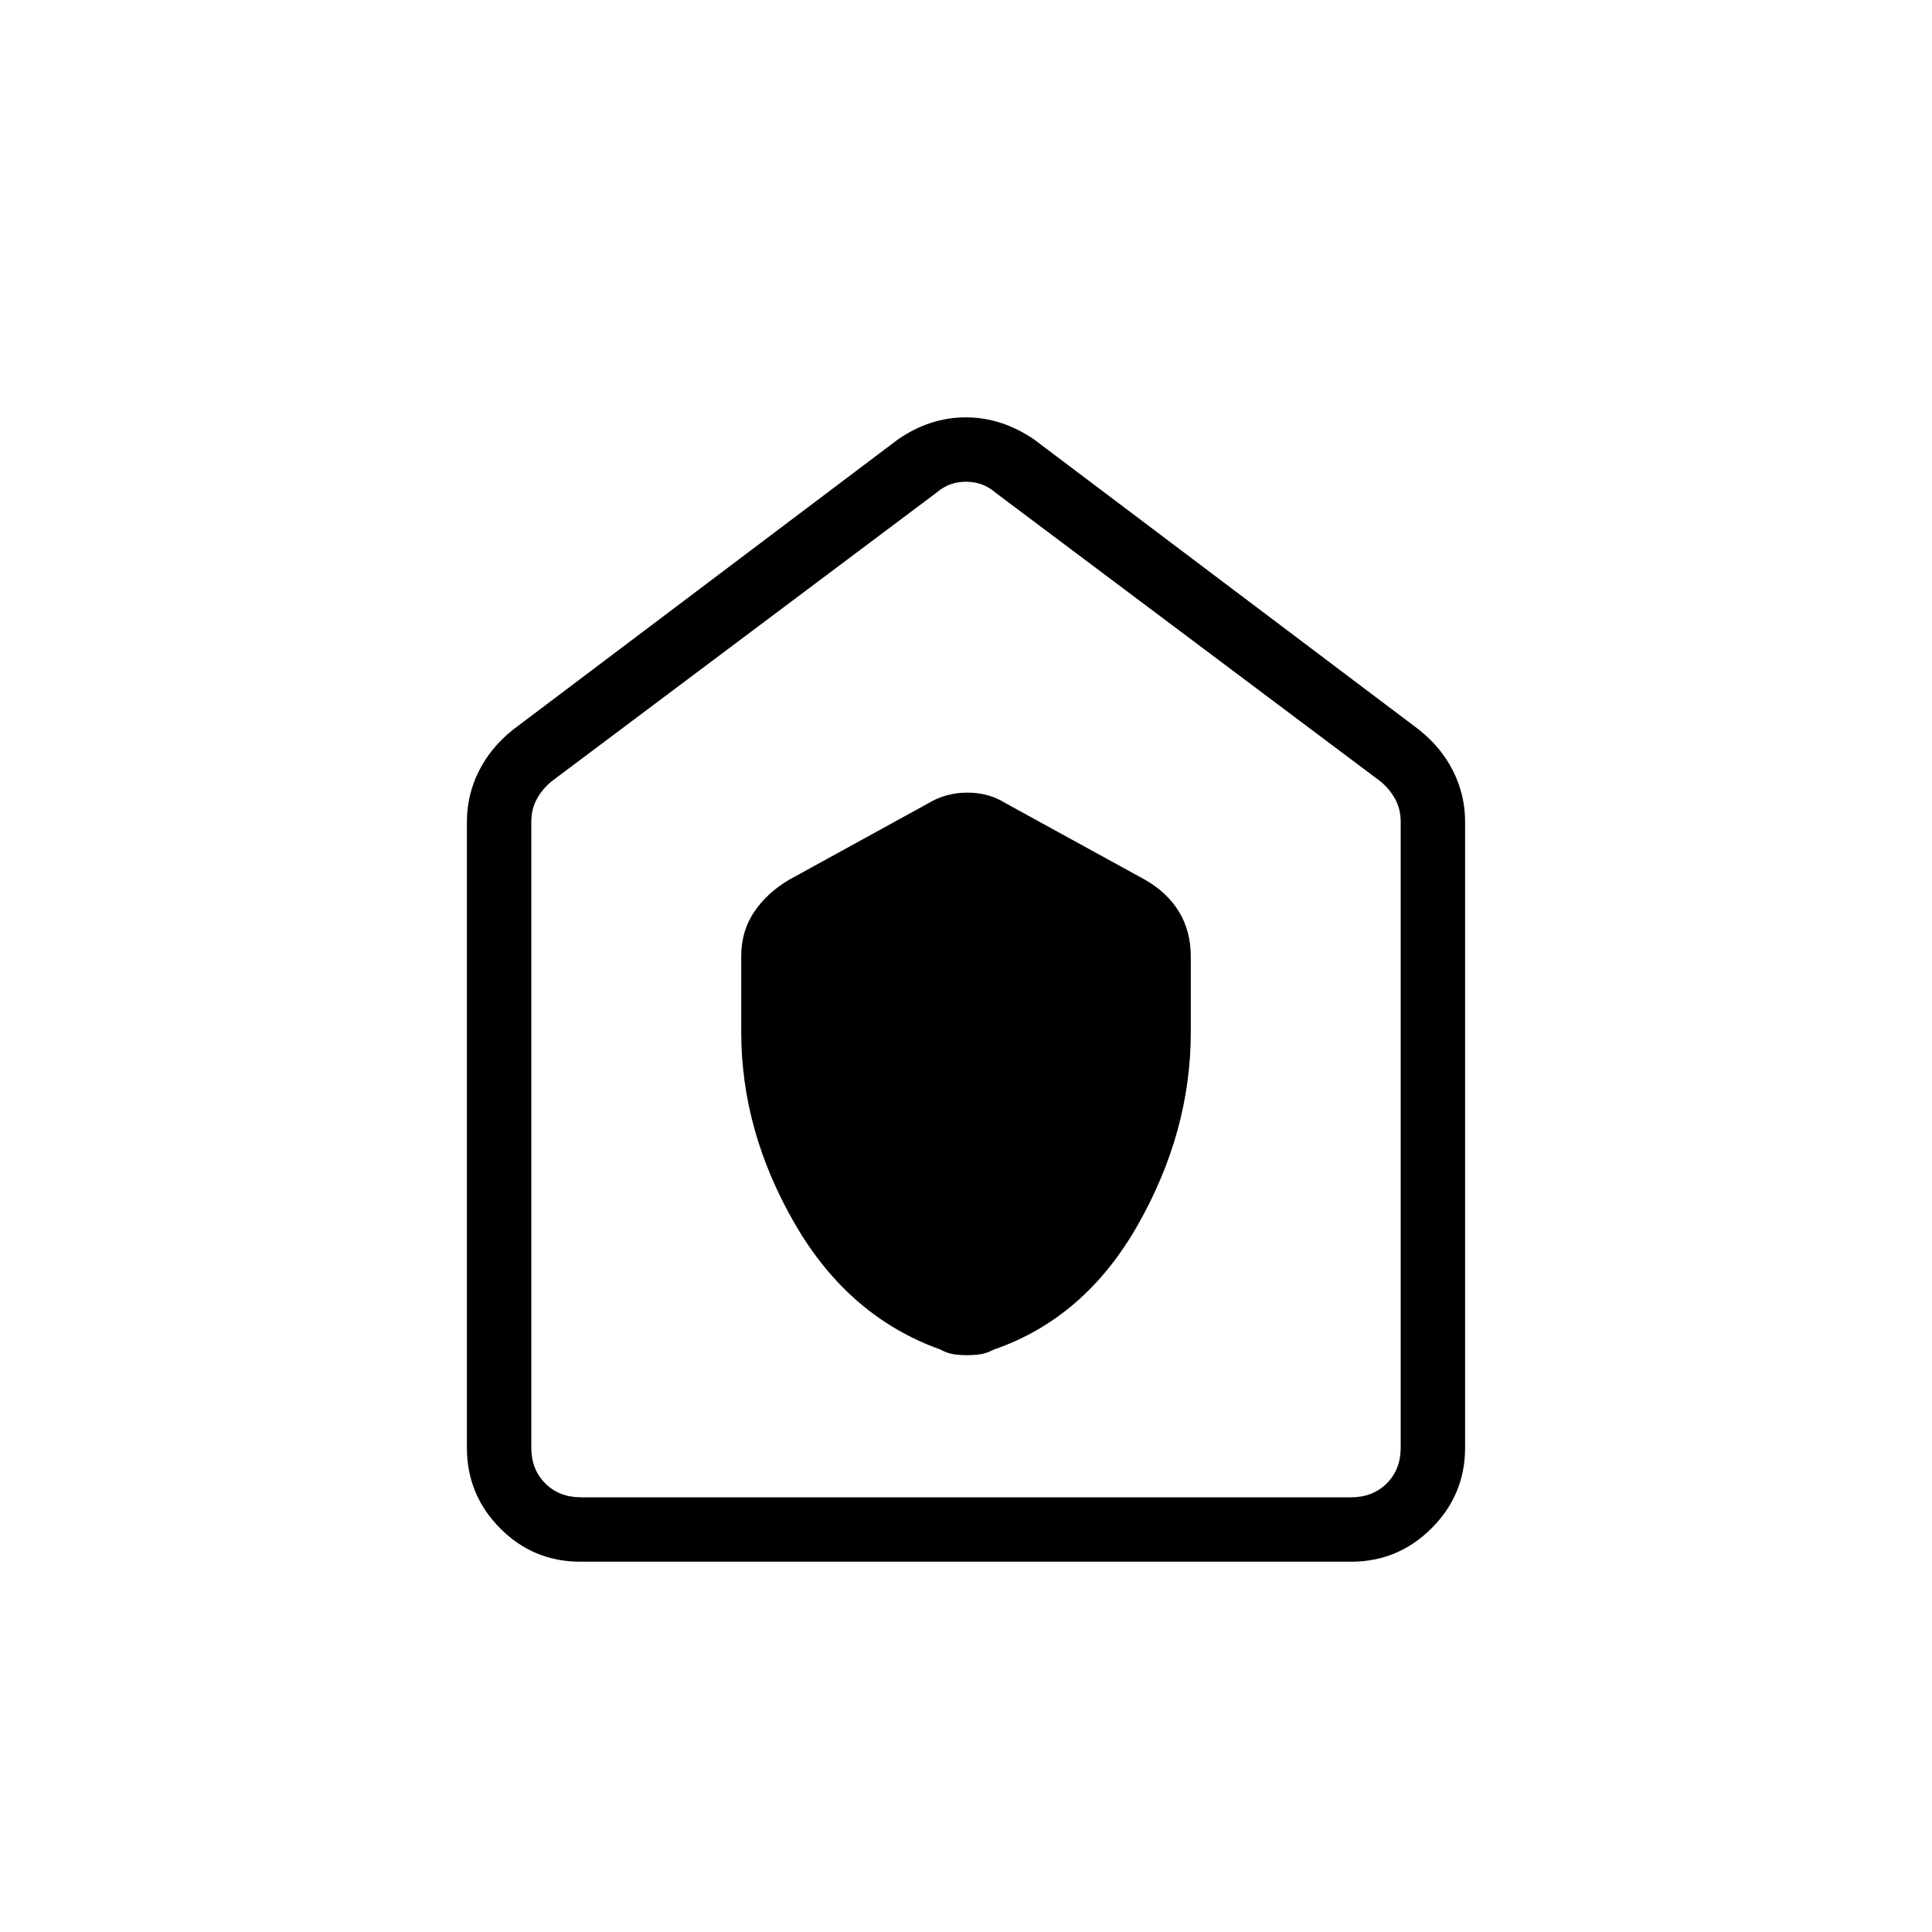 <svg xmlns="http://www.w3.org/2000/svg" height="20" viewBox="0 -960 960 960" width="20"><path d="M368.31-447.13q0 49.14 26.64 95.23 26.65 46.08 72.22 62.44 3.51 1.9 6.67 2.37 3.15.47 6.66.47 3.51 0 6.64-.46 3.14-.46 6.63-2.3 45.31-15.62 71.61-61.97 26.31-46.34 26.31-95.68v-37.66q0-12.61-5.82-22.22t-17.02-16.01l-69.23-38q-8.32-5.23-18.93-5.23t-19.31 5.23l-69.26 38.05q-10.89 6.41-17.35 15.95-6.46 9.53-6.46 22.06v37.73ZM288.33-184q-23.37 0-39.85-16.63T232-240.62v-311.07q0-13.2 5.87-25 5.86-11.81 16.98-20.69l191.38-144.31q15.91-10.93 33.65-10.93t33.89 10.93l191.38 144.31q11.12 8.88 16.98 20.69 5.87 11.8 5.87 25v311.07q0 23.36-16.64 39.99Q694.71-184 671.34-184H288.33Zm.29-32h382.76q10.77 0 17.7-6.92 6.92-6.93 6.92-17.7v-311.07q0-6.16-2.69-11.16t-7.31-8.84L494.62-715.23q-6.16-5.39-14.62-5.39-8.46 0-14.62 5.39L274-571.69q-4.62 3.84-7.31 8.84-2.69 5-2.69 11.16v311.07q0 10.77 6.92 17.7 6.93 6.92 17.7 6.92ZM480-468.69Z"/></svg>